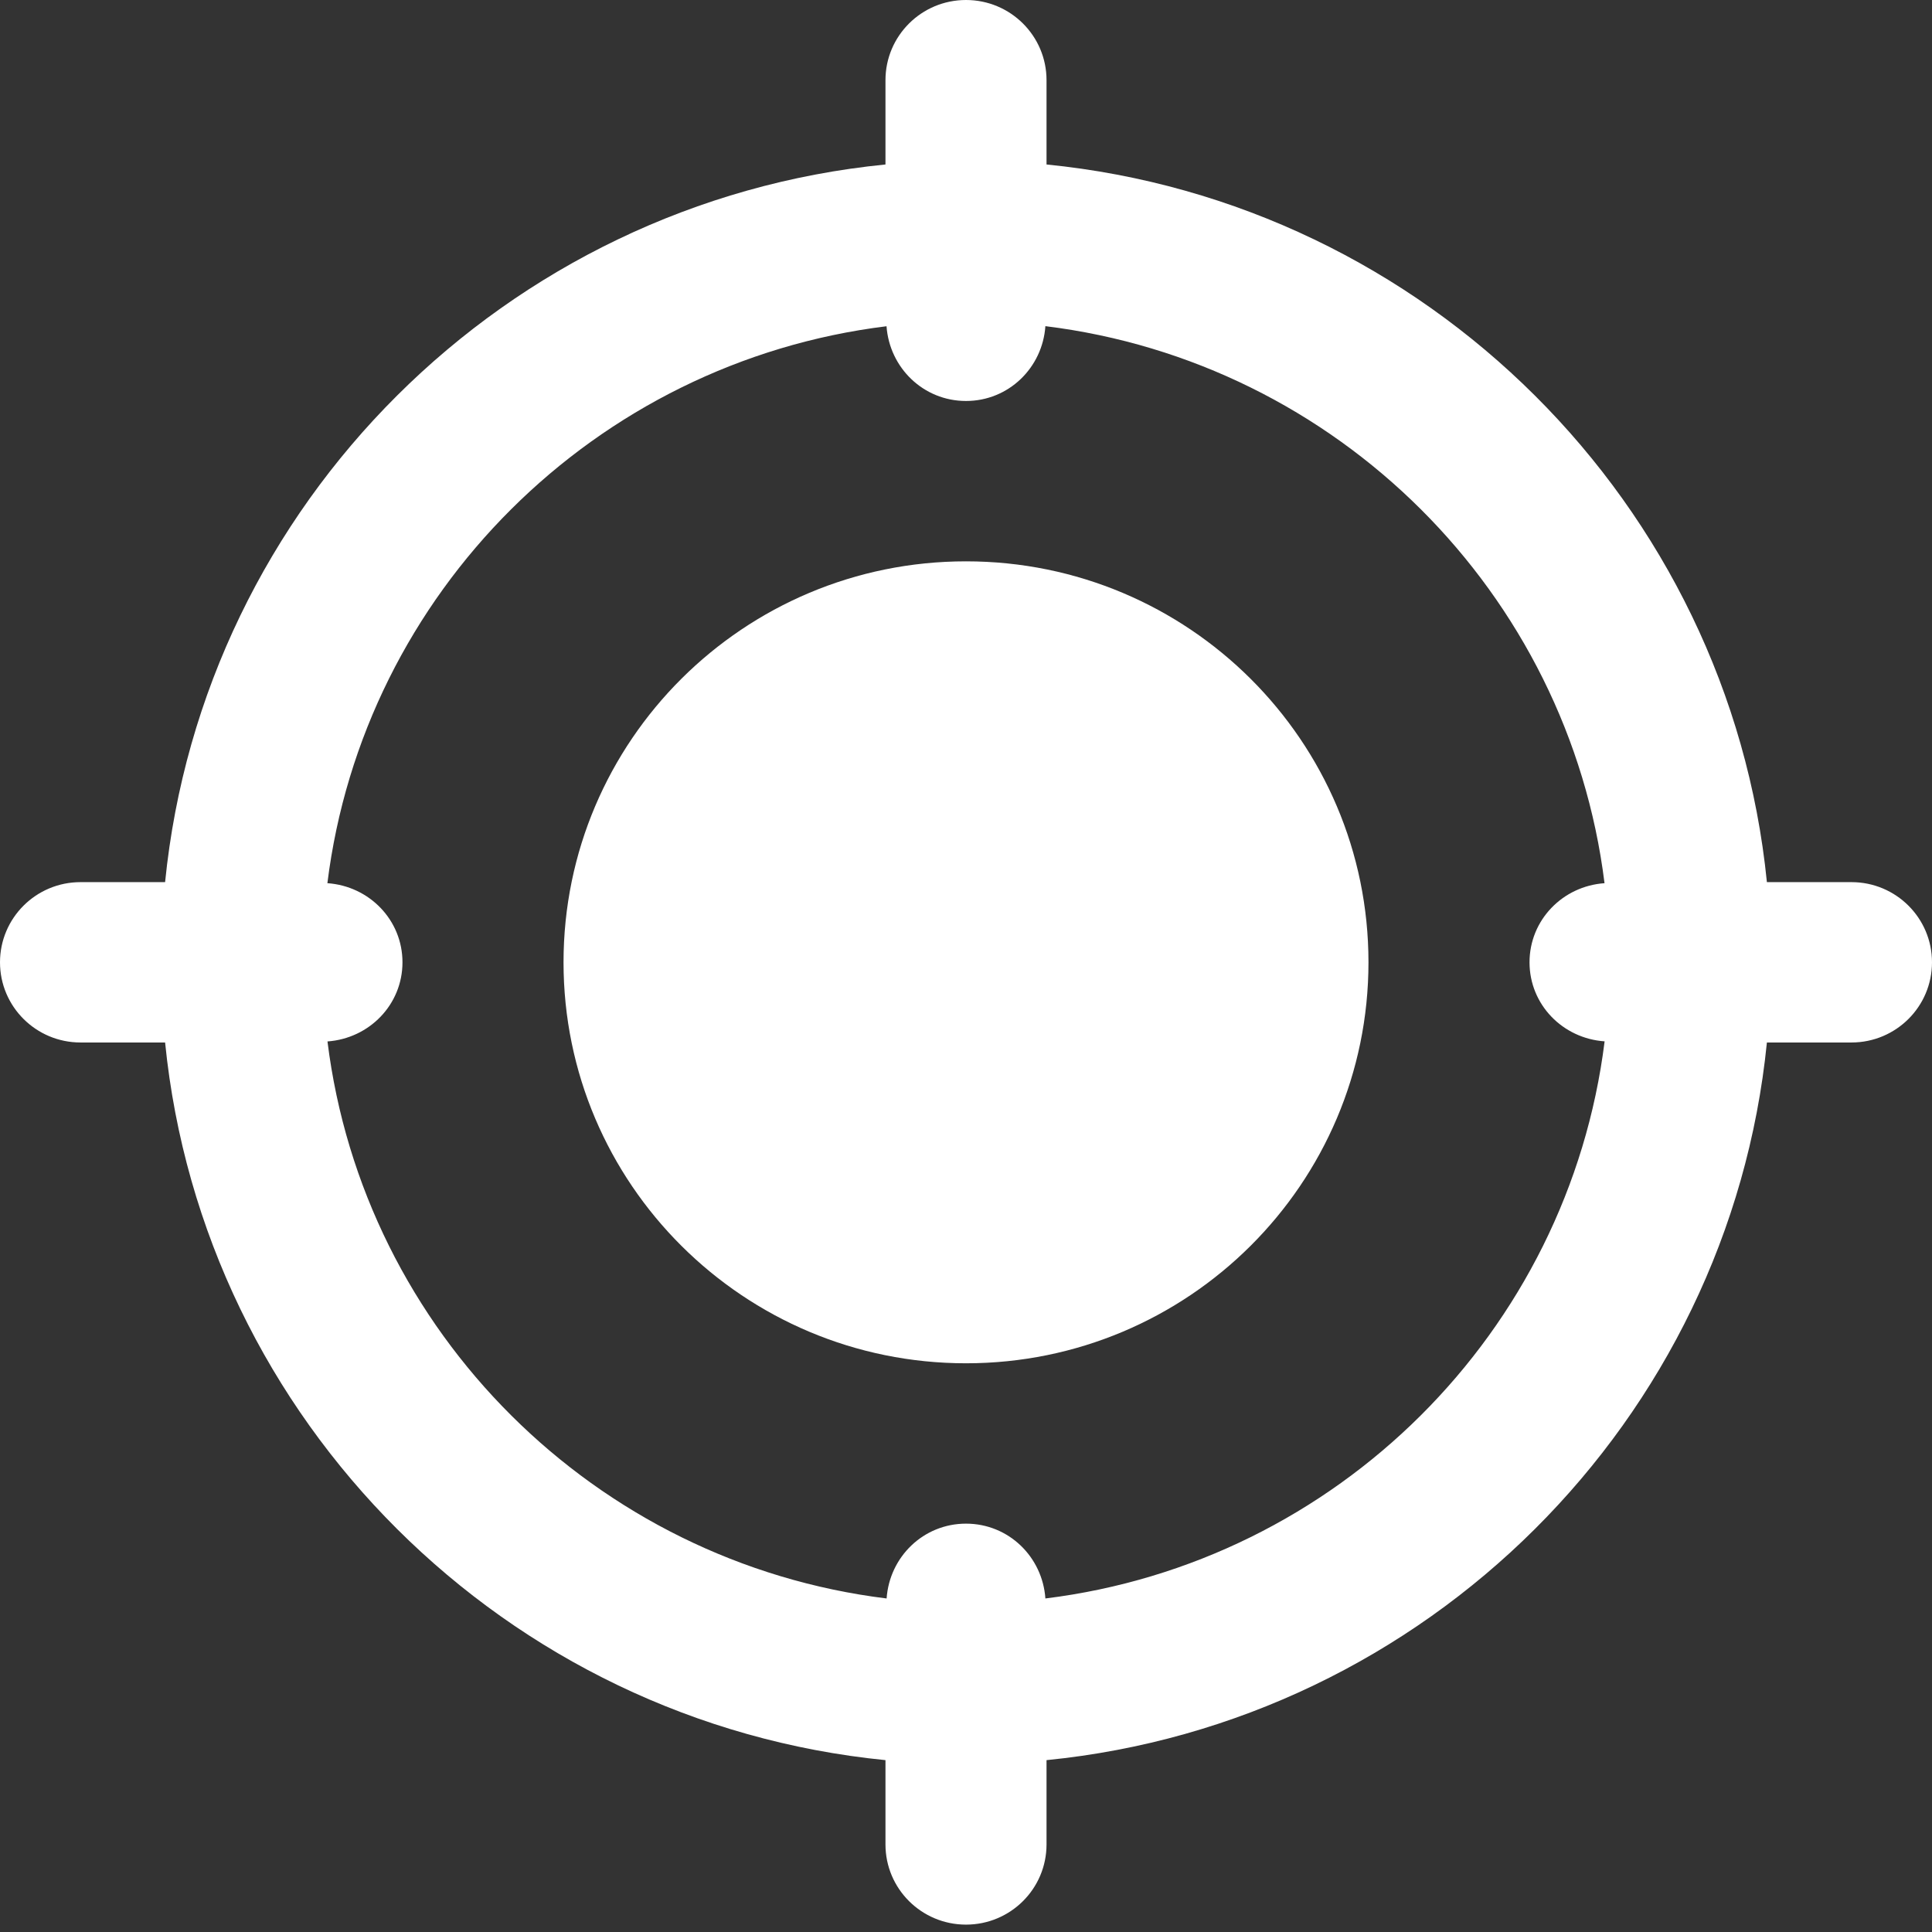 <svg width="22" height="22" viewBox="0 0 22 22" fill="none" xmlns="http://www.w3.org/2000/svg">
<rect x="0" y="0" width="22" height="22" fill="#333333" stroke="none"/>
<path d="M11 15.524C13.531 15.524 15.583 13.479 15.583 10.958C15.583 8.436 13.531 6.392 11 6.392C8.469 6.392 6.417 8.436 6.417 10.958C6.417 13.479 8.469 15.524 11 15.524Z" fill="white"/>
<path d="M21.083 10.045H20.12C19.689 5.737 16.241 2.302 11.917 1.873V0.913C11.917 0.409 11.507 0 11 0C10.493 0 10.083 0.409 10.083 0.913V1.873C5.759 2.302 2.311 5.737 1.88 10.045H0.917C0.41 10.045 0 10.454 0 10.958C0 11.462 0.41 11.871 0.917 11.871H1.88C2.312 16.178 5.759 19.614 10.083 20.043V21.003C10.083 21.507 10.493 21.916 11 21.916C11.507 21.916 11.917 21.507 11.917 21.003V20.043C16.241 19.613 19.689 16.178 20.12 11.871H21.083C21.59 11.871 22 11.462 22 10.958C22 10.454 21.59 10.045 21.083 10.045ZM11.904 18.202C11.871 17.728 11.485 17.35 11 17.35C10.515 17.35 10.129 17.728 10.096 18.202C6.776 17.793 4.14 15.167 3.729 11.859C4.205 11.825 4.583 11.44 4.583 10.958C4.583 10.476 4.205 10.09 3.728 10.057C4.139 6.75 6.775 4.124 10.095 3.715C10.129 4.188 10.515 4.566 11 4.566C11.485 4.566 11.871 4.188 11.904 3.714C15.224 4.123 17.86 6.749 18.271 10.057C17.795 10.09 17.417 10.476 17.417 10.958C17.417 11.44 17.795 11.825 18.272 11.858C17.86 15.167 15.225 17.792 11.904 18.202Z" fill="white"/>
</svg>
